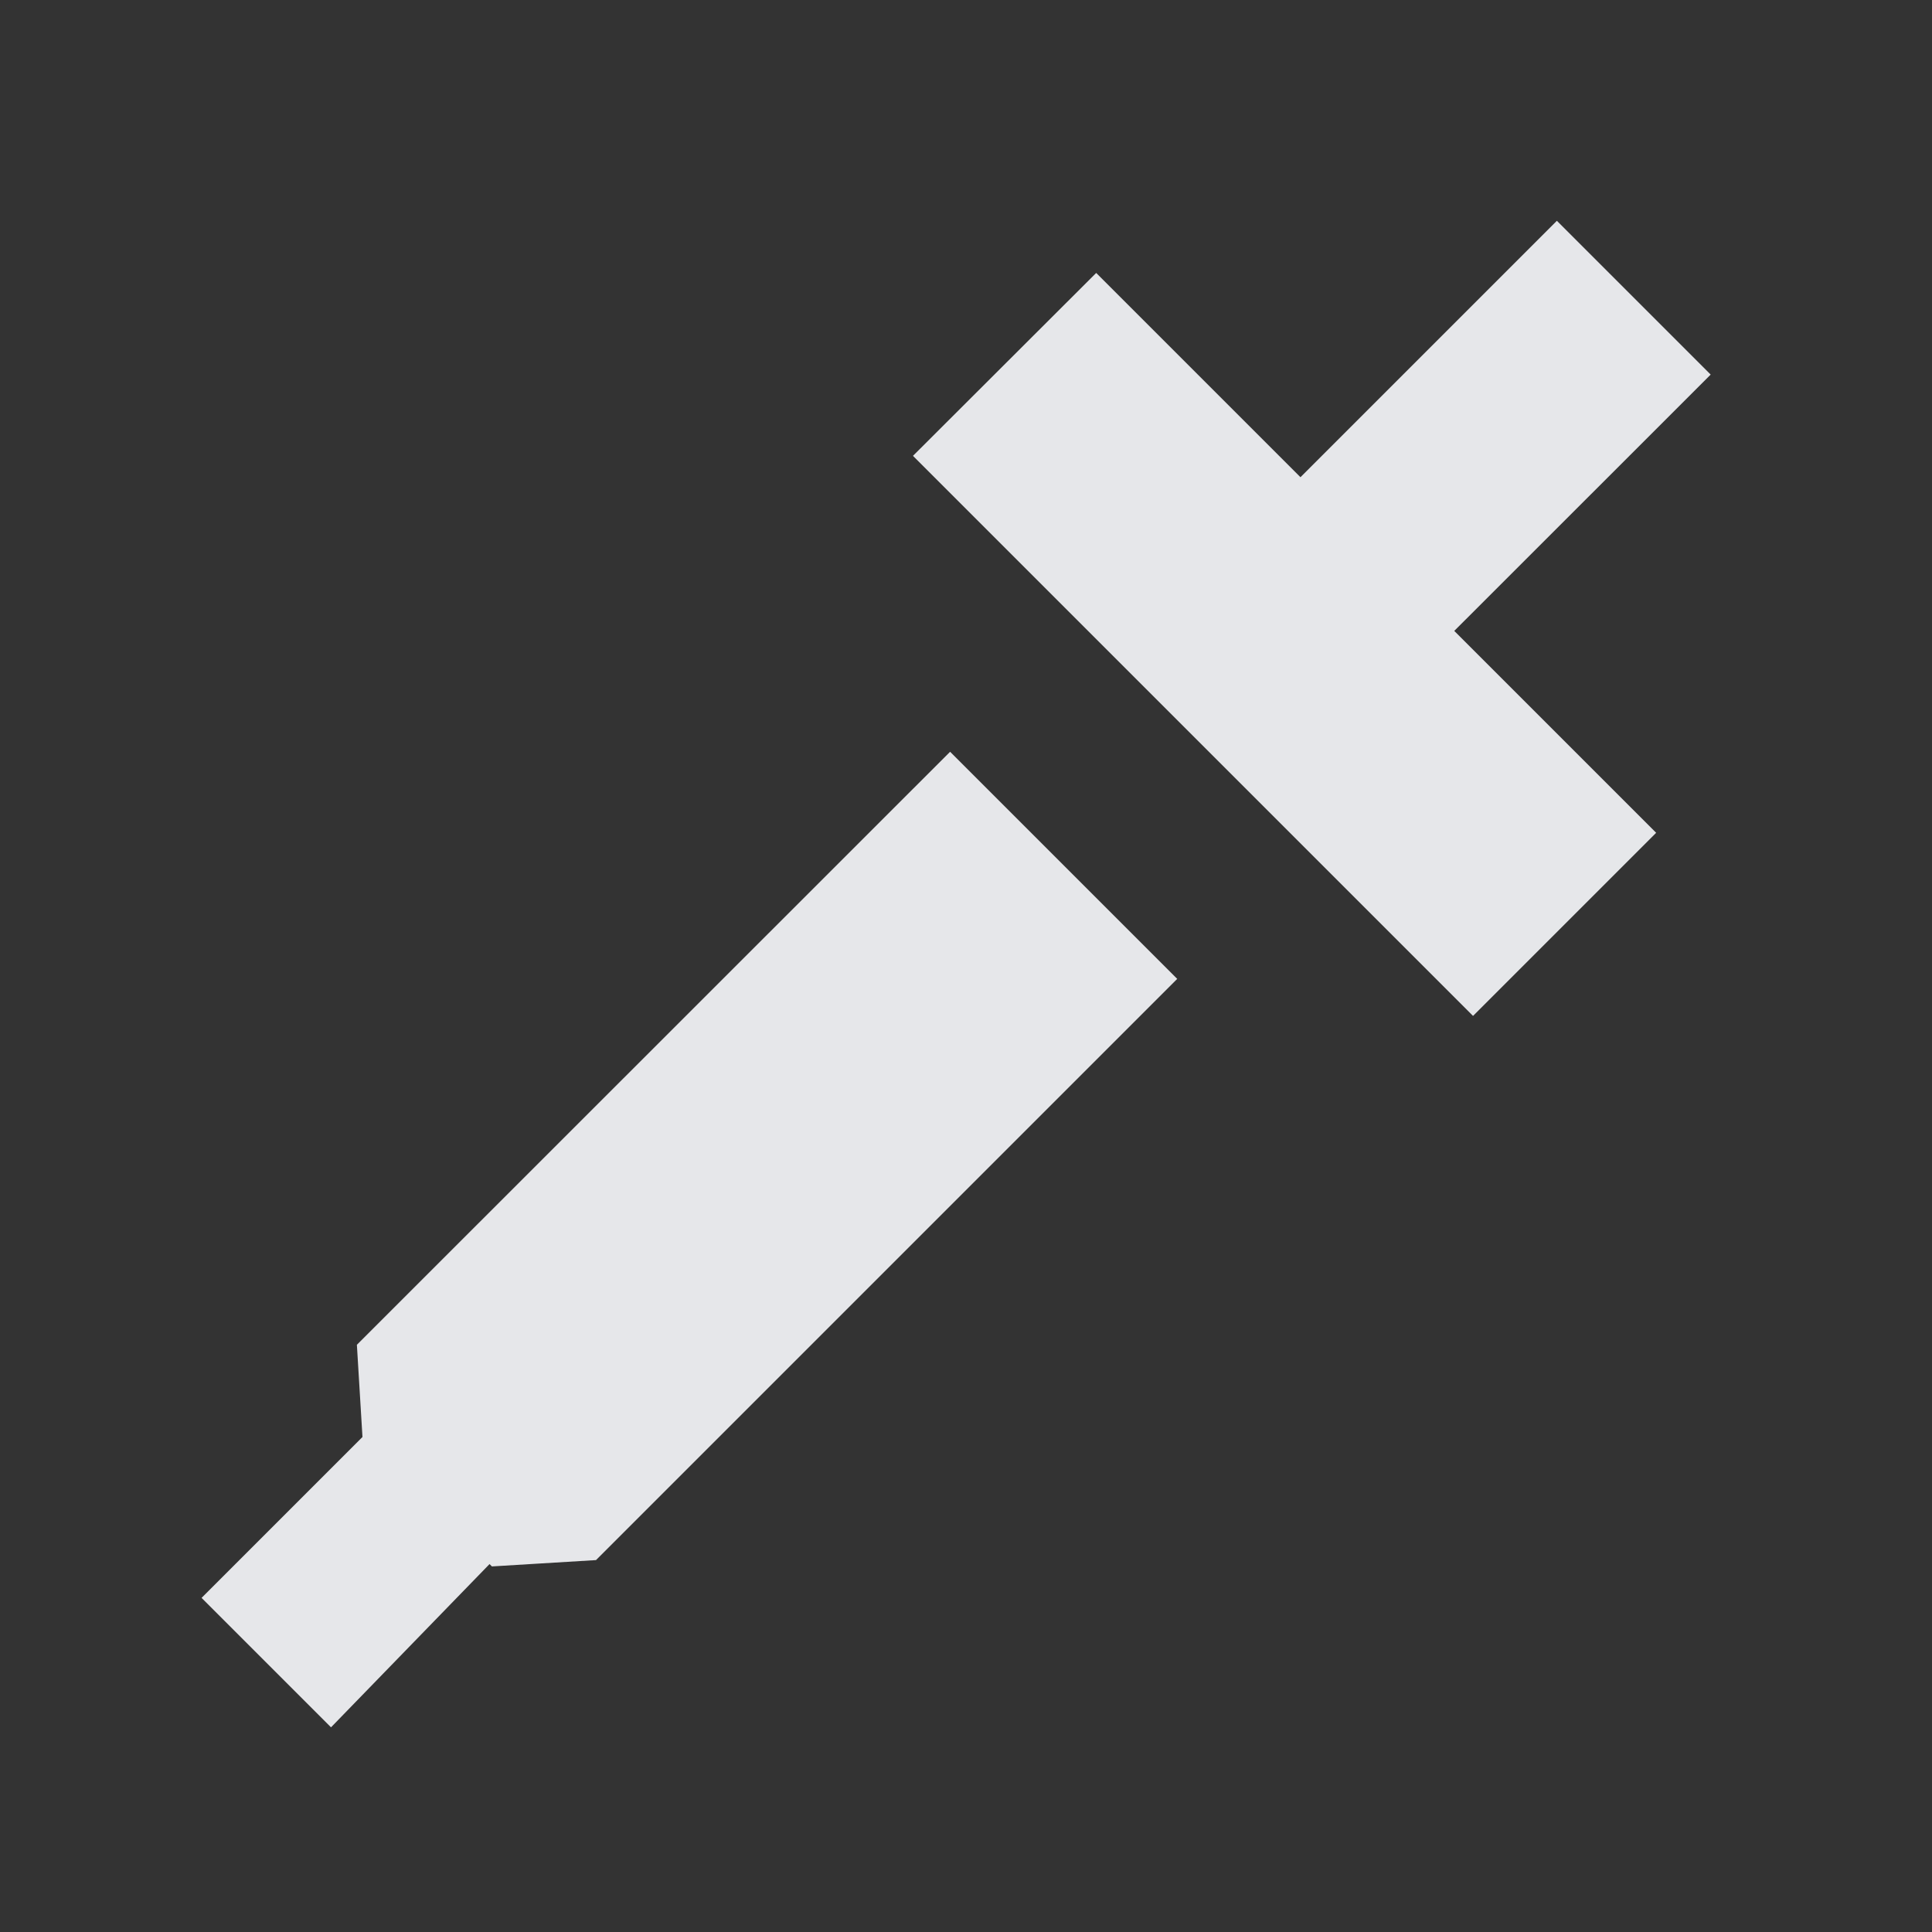 <?xml version="1.0" encoding="UTF-8" standalone="no"?>
<!-- Created with Inkscape (http://www.inkscape.org/) -->
<svg xmlns:dc="http://purl.org/dc/elements/1.1/" xmlns:cc="http://creativecommons.org/ns#" xmlns:rdf="http://www.w3.org/1999/02/22-rdf-syntax-ns#" xmlns:svg="http://www.w3.org/2000/svg" xmlns="http://www.w3.org/2000/svg" xmlns:xlink="http://www.w3.org/1999/xlink" xmlns:sodipodi="http://sodipodi.sourceforge.net/DTD/sodipodi-0.dtd" xmlns:inkscape="http://www.inkscape.org/namespaces/inkscape" width="18" height="18" id="svg13094" version="1.1" inkscape:version="0.48.3.1 r9886" sodipodi:docname="color-picker.svg">
  <rect width="100%" height="100%" fill="#333333" stroke="none"/>
  <sodipodi:namedview id="base" pagecolor="#ffffff" bordercolor="#666666" borderopacity="1.0" inkscape:pageopacity="0.0" inkscape:pageshadow="2" inkscape:zoom="40.960003" inkscape:cx="4.5187335" inkscape:cy="7.4255136" inkscape:document-units="px" inkscape:current-layer="layer1" showgrid="true" inkscape:snap-bbox="true" inkscape:bbox-paths="true" inkscape:bbox-nodes="true" inkscape:snap-bbox-edge-midpoints="true" inkscape:snap-bbox-midpoints="true" inkscape:object-paths="true" inkscape:snap-intersection-paths="true" inkscape:object-nodes="true" inkscape:snap-smooth-nodes="true" inkscape:snap-midpoints="true" inkscape:snap-object-midpoints="true" inkscape:snap-center="true" showguides="false" inkscape:guide-bbox="true" inkscape:window-width="1920" inkscape:window-height="1033" inkscape:window-x="-10" inkscape:window-y="25" inkscape:window-maximized="1" inkscape:snap-global="true" fit-margin-top="0" fit-margin-left="0" fit-margin-right="0" fit-margin-bottom="0" showborder="true" inkscape:showpageshadow="false">
    <sodipodi:guide id="guide16149" position="8157.232,1191.012" orientation="0,1"/>
    <sodipodi:guide id="guide16151" position="7930.089,1142.003" orientation="0,1"/>
    <sodipodi:guide id="guide16153" position="7995.804,1166.507" orientation="0,1"/>
    <sodipodi:guide id="guide17725" position="7989.375,1086.36" orientation="0,1"/>
    <sodipodi:guide id="guide9456" position="8486.873,694.49" orientation="1,0"/>
    <sodipodi:guide id="guide9458" position="8311.123,1059.539" orientation="0,1"/>
    <sodipodi:guide id="guide9468" position="8082.354,1004.634" orientation="0,1"/>
    <sodipodi:guide id="guide9470" position="8106.873,1026.004" orientation="0,1"/>
    <sodipodi:guide id="guide11159" position="7974.873,740.004" orientation="1,0"/>
    <sodipodi:guide id="guide13980" position="8287.905,1004.039" orientation="1,0"/>
    <sodipodi:guide orientation="0,1" position="6433.873,-370.996" id="guide3972"/>
    <sodipodi:guide orientation="1,0" position="6613.873,-498.996" id="guide3974"/>
    <sodipodi:guide orientation="0,1" position="6307.873,-733.996" id="guide3976"/>
    <sodipodi:guide orientation="1,0" position="6280.873,-592.996" id="guide3978"/>
    <sodipodi:guide orientation="1,0" position="1630.644,872.004" id="guide4287"/>
    <sodipodi:guide orientation="0,1" position="1630.644,872.004" id="guide4289"/>
    <inkscape:grid type="xygrid" id="grid3050" empspacing="5" visible="true" enabled="true" snapvisiblegridlinesonly="true" originx="-9.91491e-05px" originy="555px"/>
  </sodipodi:namedview>
  <defs id="defs13096">
    <linearGradient inkscape:collect="always" xlink:href="#linearGradient7251" id="linearGradient4454" gradientUnits="userSpaceOnUse" gradientTransform="matrix(0.992,0,0,0.992,-25.322,2.196)" x1="-3195.646" y1="534.571" x2="-3195.646" y2="13.478"/>
    <linearGradient inkscape:collect="always" xlink:href="#linearGradient7209" id="linearGradient4458" gradientUnits="userSpaceOnUse" gradientTransform="matrix(0.992,0,0,0.992,-25.322,2.196)" x1="-3195.646" y1="534.571" x2="-3195.646" y2="13.478"/>
    <linearGradient inkscape:collect="always" xlink:href="#linearGradient9097" id="linearGradient4465" gradientUnits="userSpaceOnUse" gradientTransform="matrix(0.992,0,0,0.992,-10.913,16.605)" x1="-3195.646" y1="534.571" x2="-3195.646" y2="13.478"/>
    <linearGradient id="linearGradient7209">
      <stop id="stop7211" offset="0" style="stop-color:#6e6e6e;stop-opacity:0.612;"/>
      <stop id="stop7213" offset="1" style="stop-color:#000000;stop-opacity:0.655;"/>
    </linearGradient>
    <linearGradient id="linearGradient9097">
      <stop style="stop-color:#ffffff;stop-opacity:0.616;" offset="0" id="stop9099"/>
      <stop style="stop-color:#ffffff;stop-opacity:1;" offset="1" id="stop9101"/>
    </linearGradient>
    <linearGradient id="linearGradient7251">
      <stop style="stop-color:#000000;stop-opacity:0.396;" offset="0" id="stop7253"/>
      <stop style="stop-color:#000000;stop-opacity:0.282;" offset="1" id="stop7255"/>
    </linearGradient>
    <linearGradient inkscape:collect="always" xlink:href="#linearGradient9097" id="linearGradient3092" gradientUnits="userSpaceOnUse" gradientTransform="translate(19.813,19.813)" x1="-3195.648" y1="552.306" x2="-3195.648" y2="-2.445"/>
    <linearGradient inkscape:collect="always" xlink:href="#linearGradient7251" id="linearGradient3094" gradientUnits="userSpaceOnUse" gradientTransform="translate(4.3401133e-5,6.0113293e-7)" x1="-3195.648" y1="552.306" x2="-3195.648" y2="-2.445"/>
    <linearGradient inkscape:collect="always" xlink:href="#linearGradient7209" id="linearGradient3096" gradientUnits="userSpaceOnUse" x1="-3195.648" y1="552.306" x2="-3195.648" y2="-2.445"/>
    <linearGradient inkscape:collect="always" xlink:href="#linearGradient7209" id="linearGradient3039" gradientUnits="userSpaceOnUse" x1="-3195.648" y1="552.306" x2="-3195.648" y2="-2.445"/>
    <linearGradient inkscape:collect="always" xlink:href="#linearGradient9097" id="linearGradient3041" gradientUnits="userSpaceOnUse" gradientTransform="translate(19.813,19.813)" x1="-3195.648" y1="552.306" x2="-3195.648" y2="-2.445"/>
    <linearGradient inkscape:collect="always" xlink:href="#linearGradient7251" id="linearGradient3043" gradientUnits="userSpaceOnUse" gradientTransform="translate(4.3401133e-5,6.0113293e-7)" x1="-3195.648" y1="552.306" x2="-3195.648" y2="-2.445"/>
    <linearGradient inkscape:collect="always" xlink:href="#linearGradient7209" id="linearGradient3050" gradientUnits="userSpaceOnUse" x1="-3195.648" y1="552.306" x2="-3195.648" y2="-2.445"/>
    <linearGradient inkscape:collect="always" xlink:href="#linearGradient9097" id="linearGradient3052" gradientUnits="userSpaceOnUse" gradientTransform="translate(19.813,19.813)" x1="-3195.648" y1="552.306" x2="-3195.648" y2="-2.445"/>
    <linearGradient inkscape:collect="always" xlink:href="#linearGradient7251" id="linearGradient3054" gradientUnits="userSpaceOnUse" gradientTransform="translate(4.3401133e-5,6.0113293e-7)" x1="-3195.648" y1="552.306" x2="-3195.648" y2="-2.445"/>
    <linearGradient inkscape:collect="always" xlink:href="#linearGradient7251" id="linearGradient3057" gradientUnits="userSpaceOnUse" gradientTransform="matrix(0.025,0,0,0.025,-9532.871,1047.998)" x1="-3195.648" y1="552.306" x2="-3195.648" y2="-2.445"/>
    <linearGradient inkscape:collect="always" xlink:href="#linearGradient9097" id="linearGradient3060" gradientUnits="userSpaceOnUse" gradientTransform="matrix(0.025,0,0,0.025,-9532.371,1048.498)" x1="-3195.648" y1="552.306" x2="-3195.648" y2="-2.445"/>
  </defs>
  <g transform="translate(9621.518,-1046.937)" id="layer1" inkscape:groupmode="layer" inkscape:label="Camada 1">
    <path style="font-size:medium;font-style:normal;font-variant:normal;font-weight:normal;font-stretch:normal;text-indent:0;text-align:start;text-decoration:none;line-height:normal;letter-spacing:normal;word-spacing:normal;text-transform:none;direction:ltr;block-progression:tb;writing-mode:lr-tb;text-anchor:start;baseline-shift:baseline;color:#000000;fill:#f3f4f7;fill-opacity:0.928;stroke:none;stroke-width:79.25;marker:none;visibility:visible;display:inline;overflow:visible;enable-background:accumulate;font-family:Sans;-inkscape-font-specification:Sans" d="m -9614.012,1050.184 5.218,5.218 1.706,-1.706 -1.881,-1.881 2.389,-2.388 -1.433,-1.433 -2.389,2.389 -1.903,-1.903 z m -5.181,8.282 0.052,0.859 -1.499,1.499 1.206,1.206 1.477,-1.521 0.022,0.022 0.97,-0.059 5.415,-5.415 -2.116,-2.116 z" id="path4390" inkscape:connector-curvature="0" sodipodi:nodetypes="ccccccccccccccccccc" transform="translate(1,1)"/>
  </g>
</svg>
